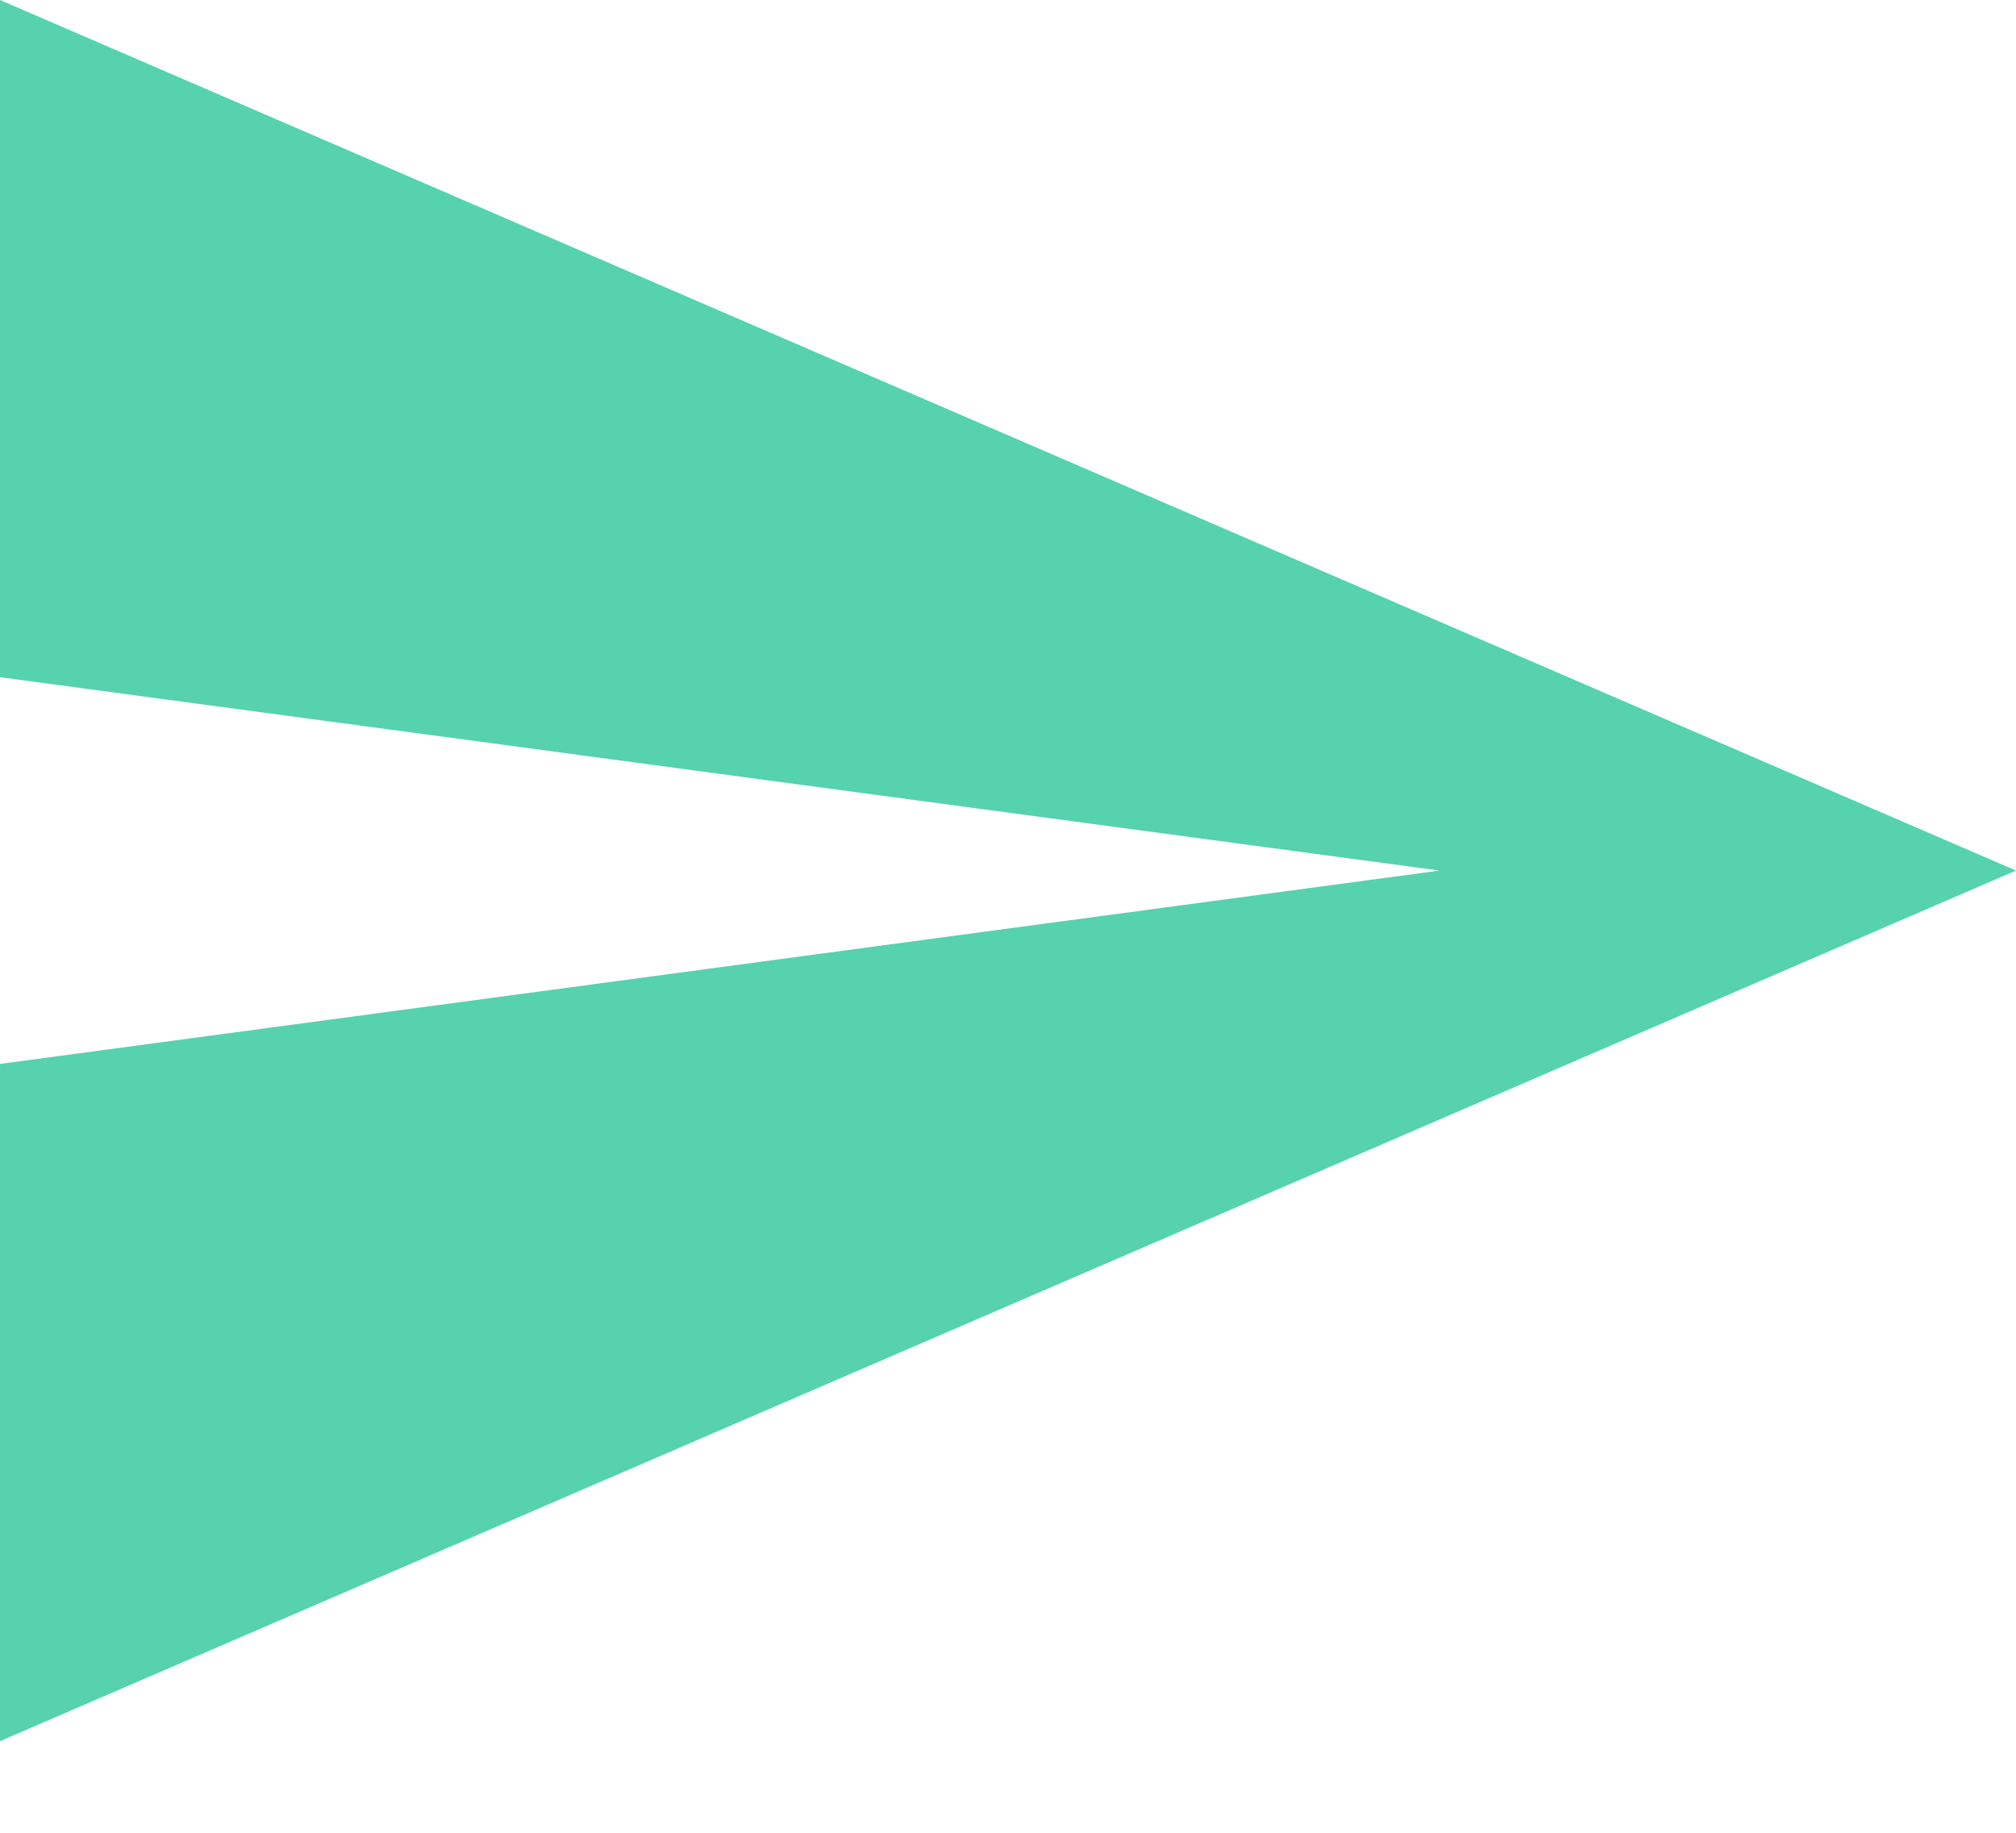 <svg xmlns="http://www.w3.org/2000/svg" viewBox="0 0 22 20" width="22" height="20">
	<style>
		tspan { white-space:pre }
		.shp0 { fill: #56d2ae } 
	</style>
	<path id="Forma 1" class="shp0" d="M0,19l22,-9.5l-22,-9.5v7.39l15.71,2.11l-15.71,2.11z" />
</svg>